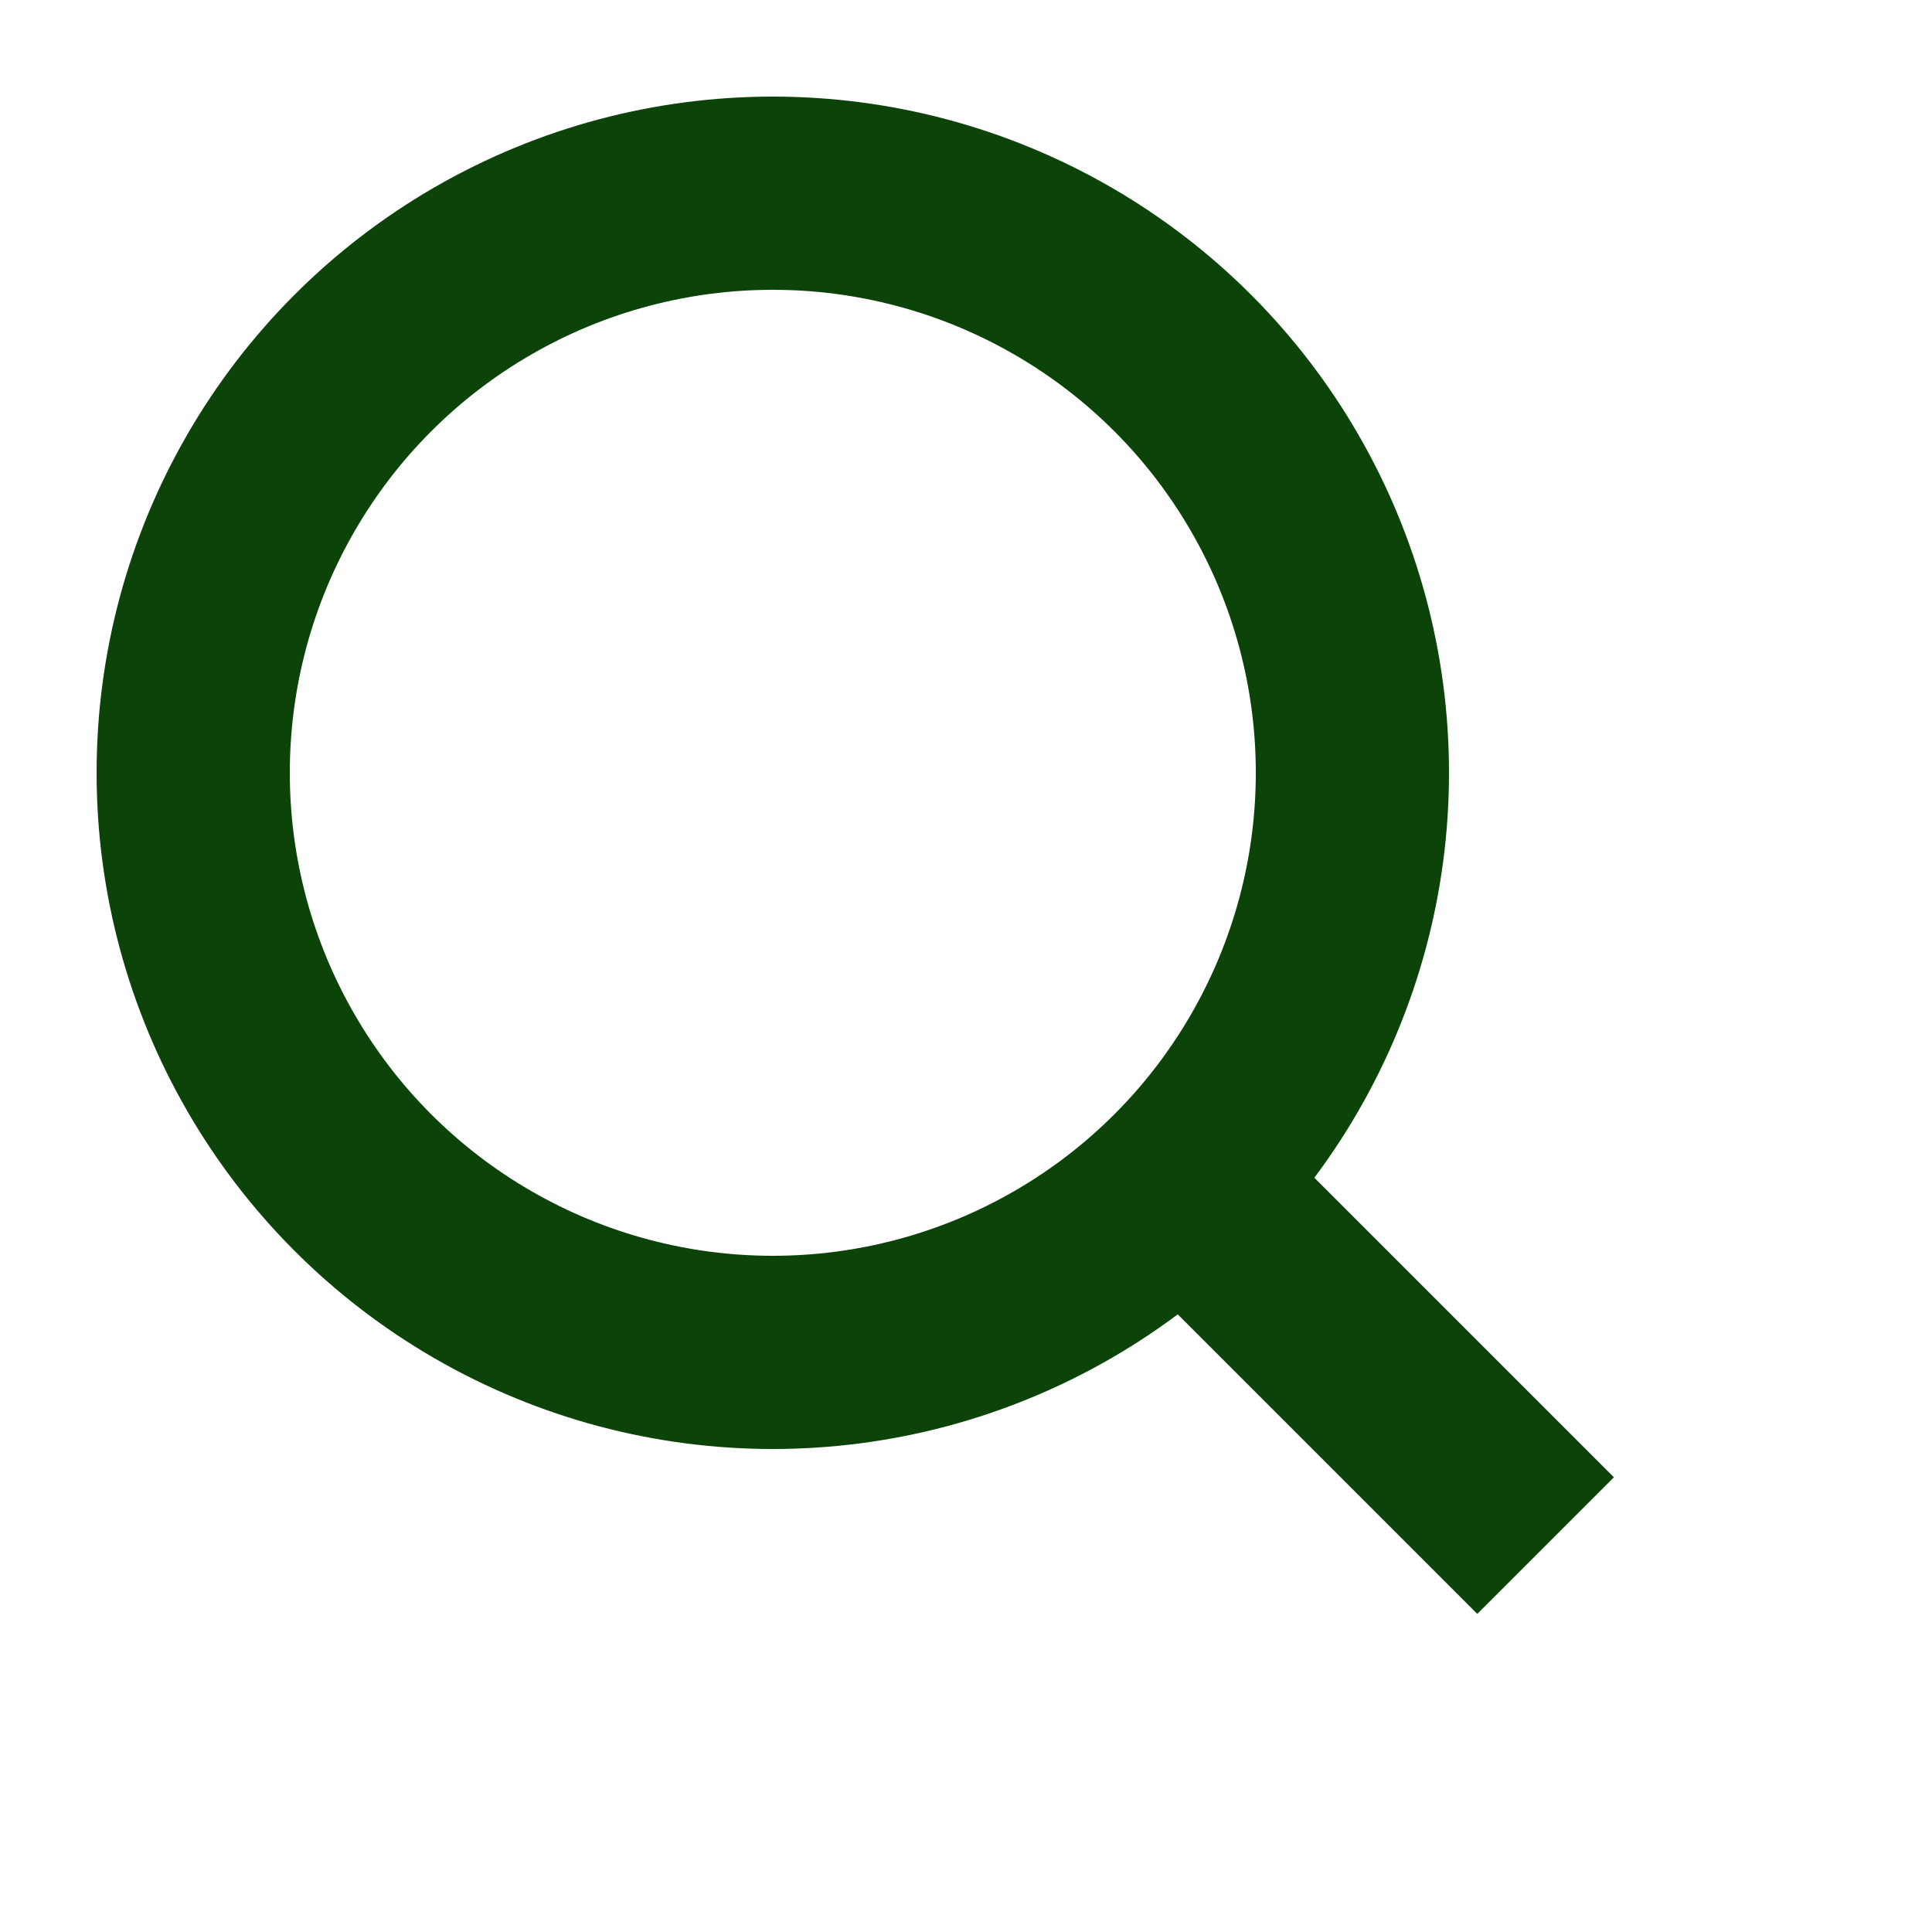 <svg width="20" height="20" viewBox="0 0 20 20" xmlns="http://www.w3.org/2000/svg">
  <circle cx="8" cy="8" r="6" stroke="#0c4309" stroke-width="2" fill="none" />
  <line x1="12" y1="12" x2="16" y2="16" stroke="#0c4309" stroke-width="2" />
</svg>